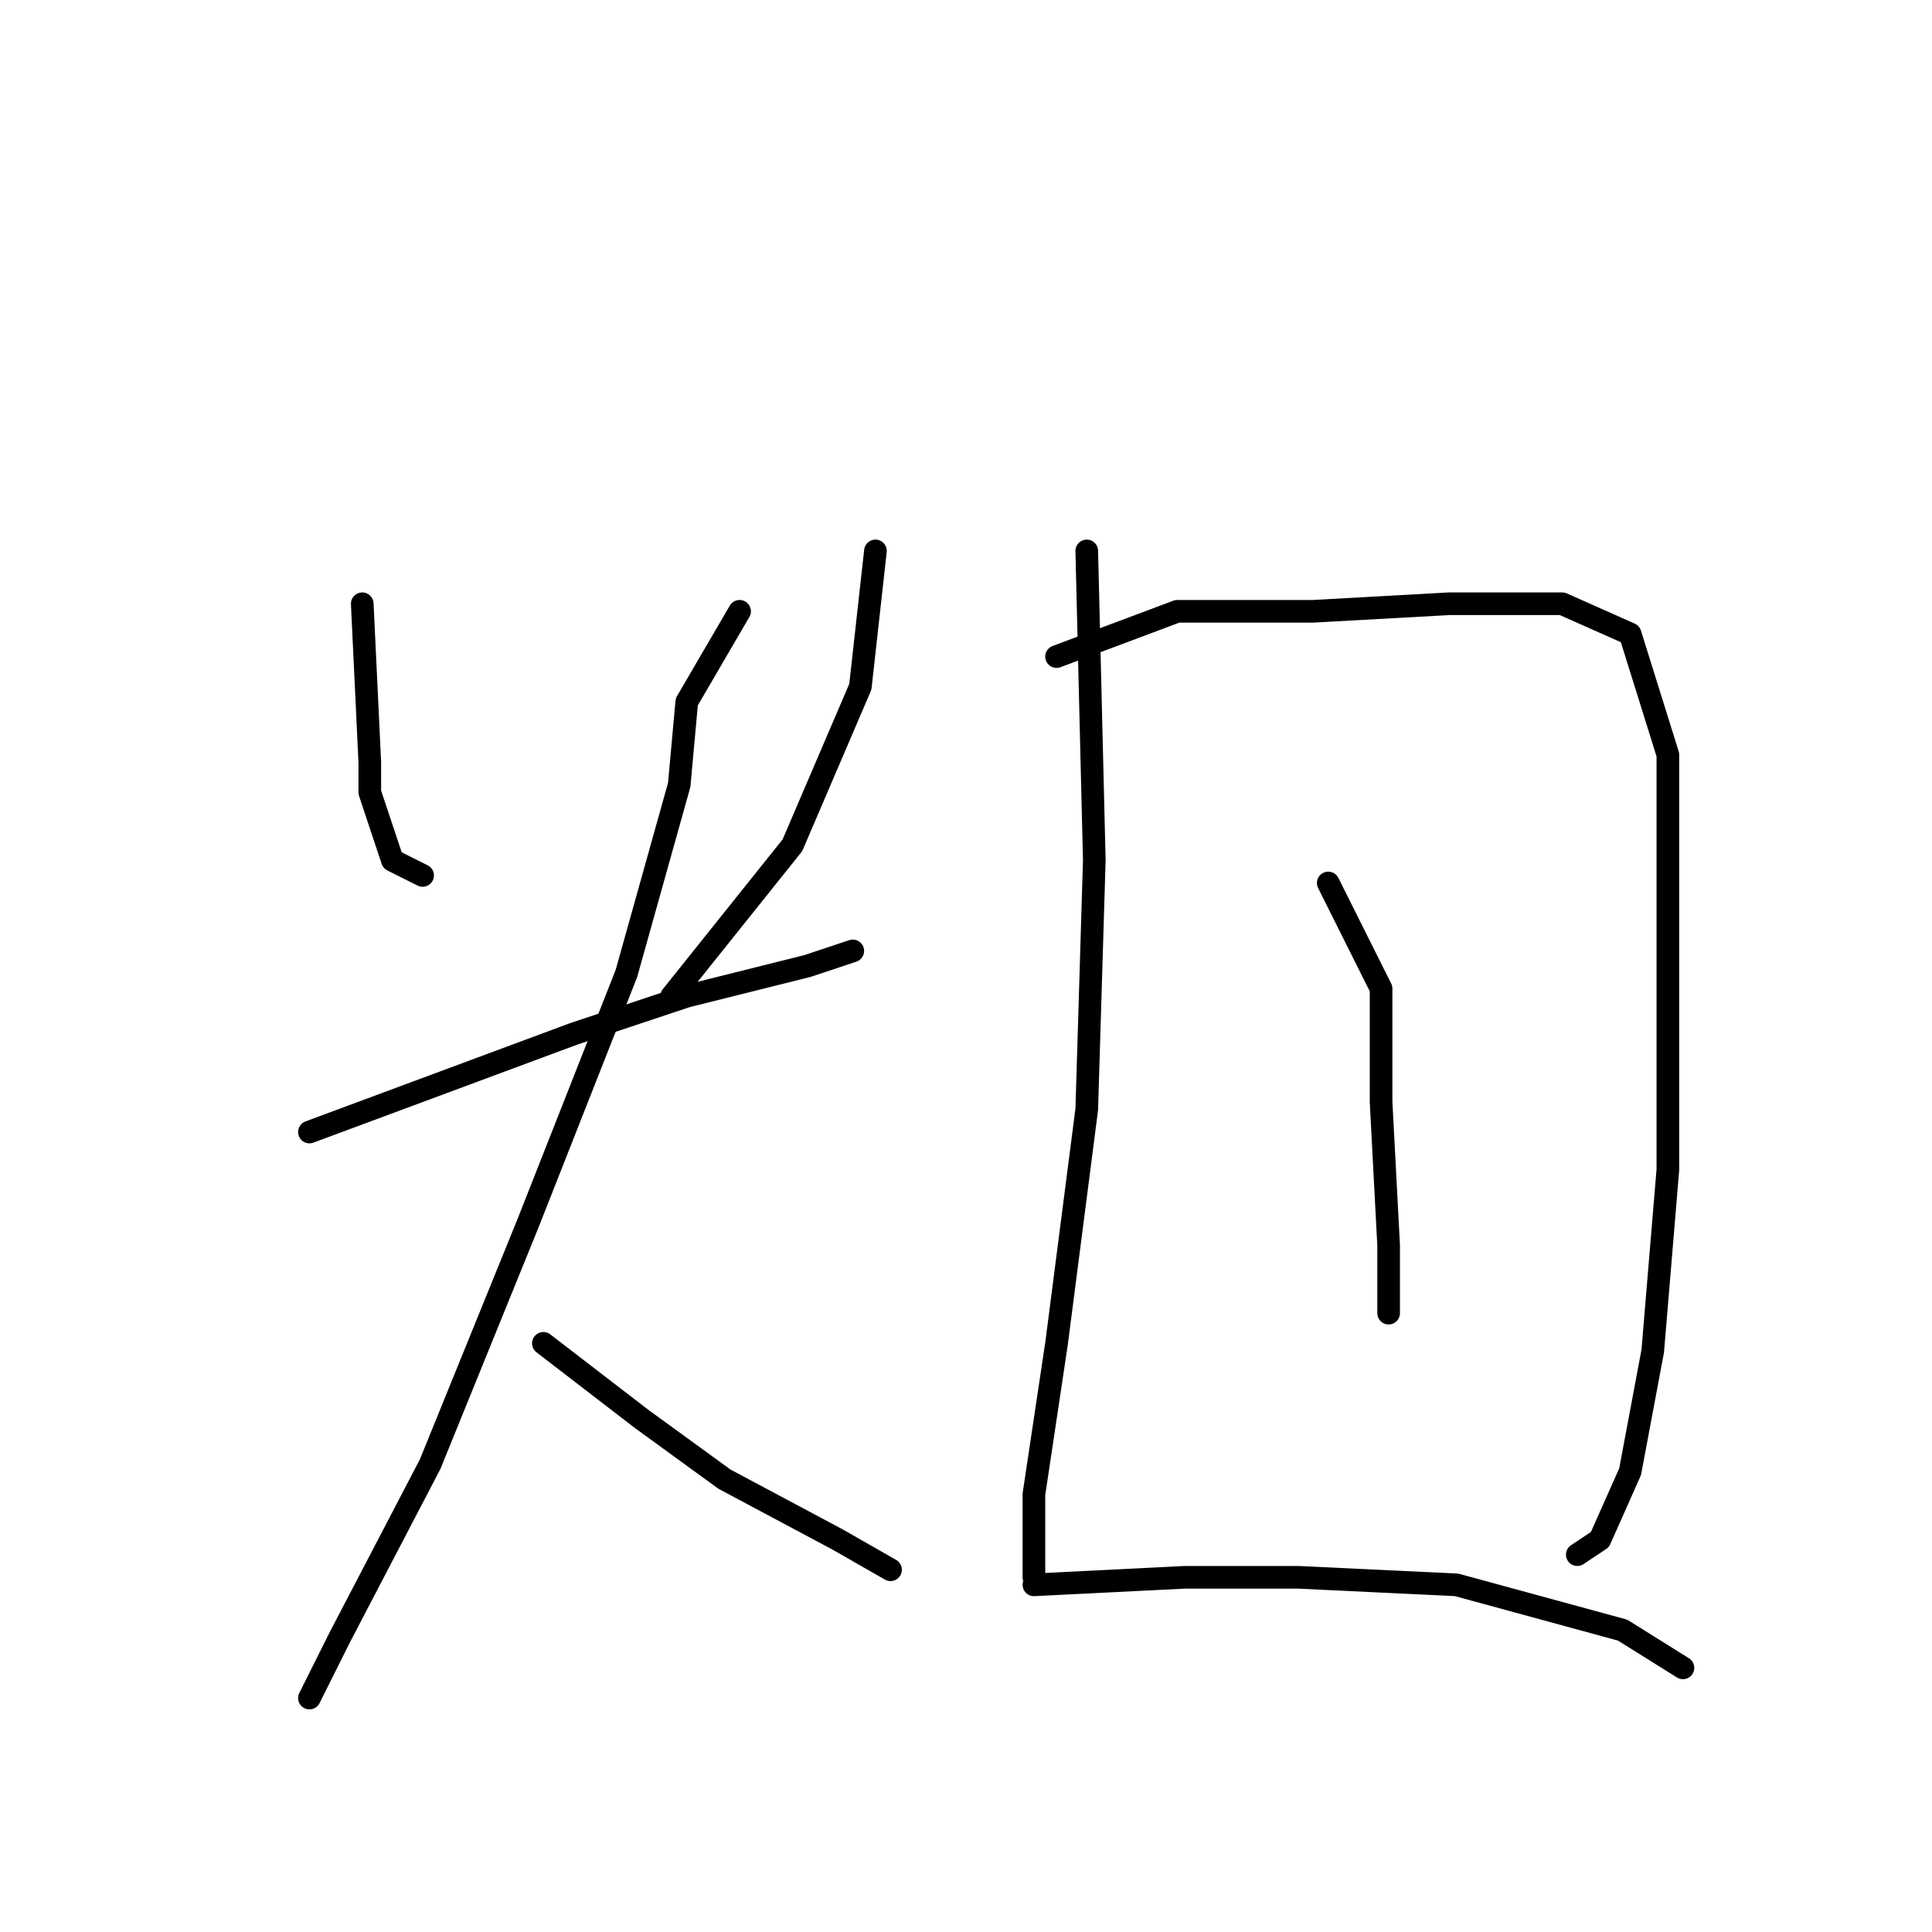 <?xml version="1.0" standalone="no"?>
    <svg width="256" height="256" xmlns="http://www.w3.org/2000/svg" version="1.1">
    <polyline stroke="black" stroke-width="3" stroke-linecap="round" fill="transparent" stroke-linejoin="round" points="48 80 49 101 49 105 52 114 56 116 56 116 " />
        <polyline stroke="black" stroke-width="3" stroke-linecap="round" fill="transparent" stroke-linejoin="round" points="116 73 114 91 105 112 89 132 89 132 " />
        <polyline stroke="black" stroke-width="3" stroke-linecap="round" fill="transparent" stroke-linejoin="round" points="41 150 76 137 91 132 107 128 113 126 113 126 " />
        <polyline stroke="black" stroke-width="3" stroke-linecap="round" fill="transparent" stroke-linejoin="round" points="98 81 91 93 90 104 83 129 70 162 57 194 45 217 41 225 41 225 " />
        <polyline stroke="black" stroke-width="3" stroke-linecap="round" fill="transparent" stroke-linejoin="round" points="72 178 85 188 96 196 111 204 118 208 118 208 " />
        <polyline stroke="black" stroke-width="3" stroke-linecap="round" fill="transparent" stroke-linejoin="round" points="144 73 145 114 144 147 140 178 137 198 137 209 137 209 " />
        <polyline stroke="black" stroke-width="3" stroke-linecap="round" fill="transparent" stroke-linejoin="round" points="140 87 156 81 174 81 192 80 207 80 216 84 221 100 221 128 221 155 219 179 216 195 212 204 209 206 209 206 " />
        <polyline stroke="black" stroke-width="3" stroke-linecap="round" fill="transparent" stroke-linejoin="round" points="176 117 183 131 183 146 184 165 184 174 184 174 " />
        <polyline stroke="black" stroke-width="3" stroke-linecap="round" fill="transparent" stroke-linejoin="round" points="137 210 157 209 172 209 193 210 215 216 223 221 223 221 " />
        </svg>